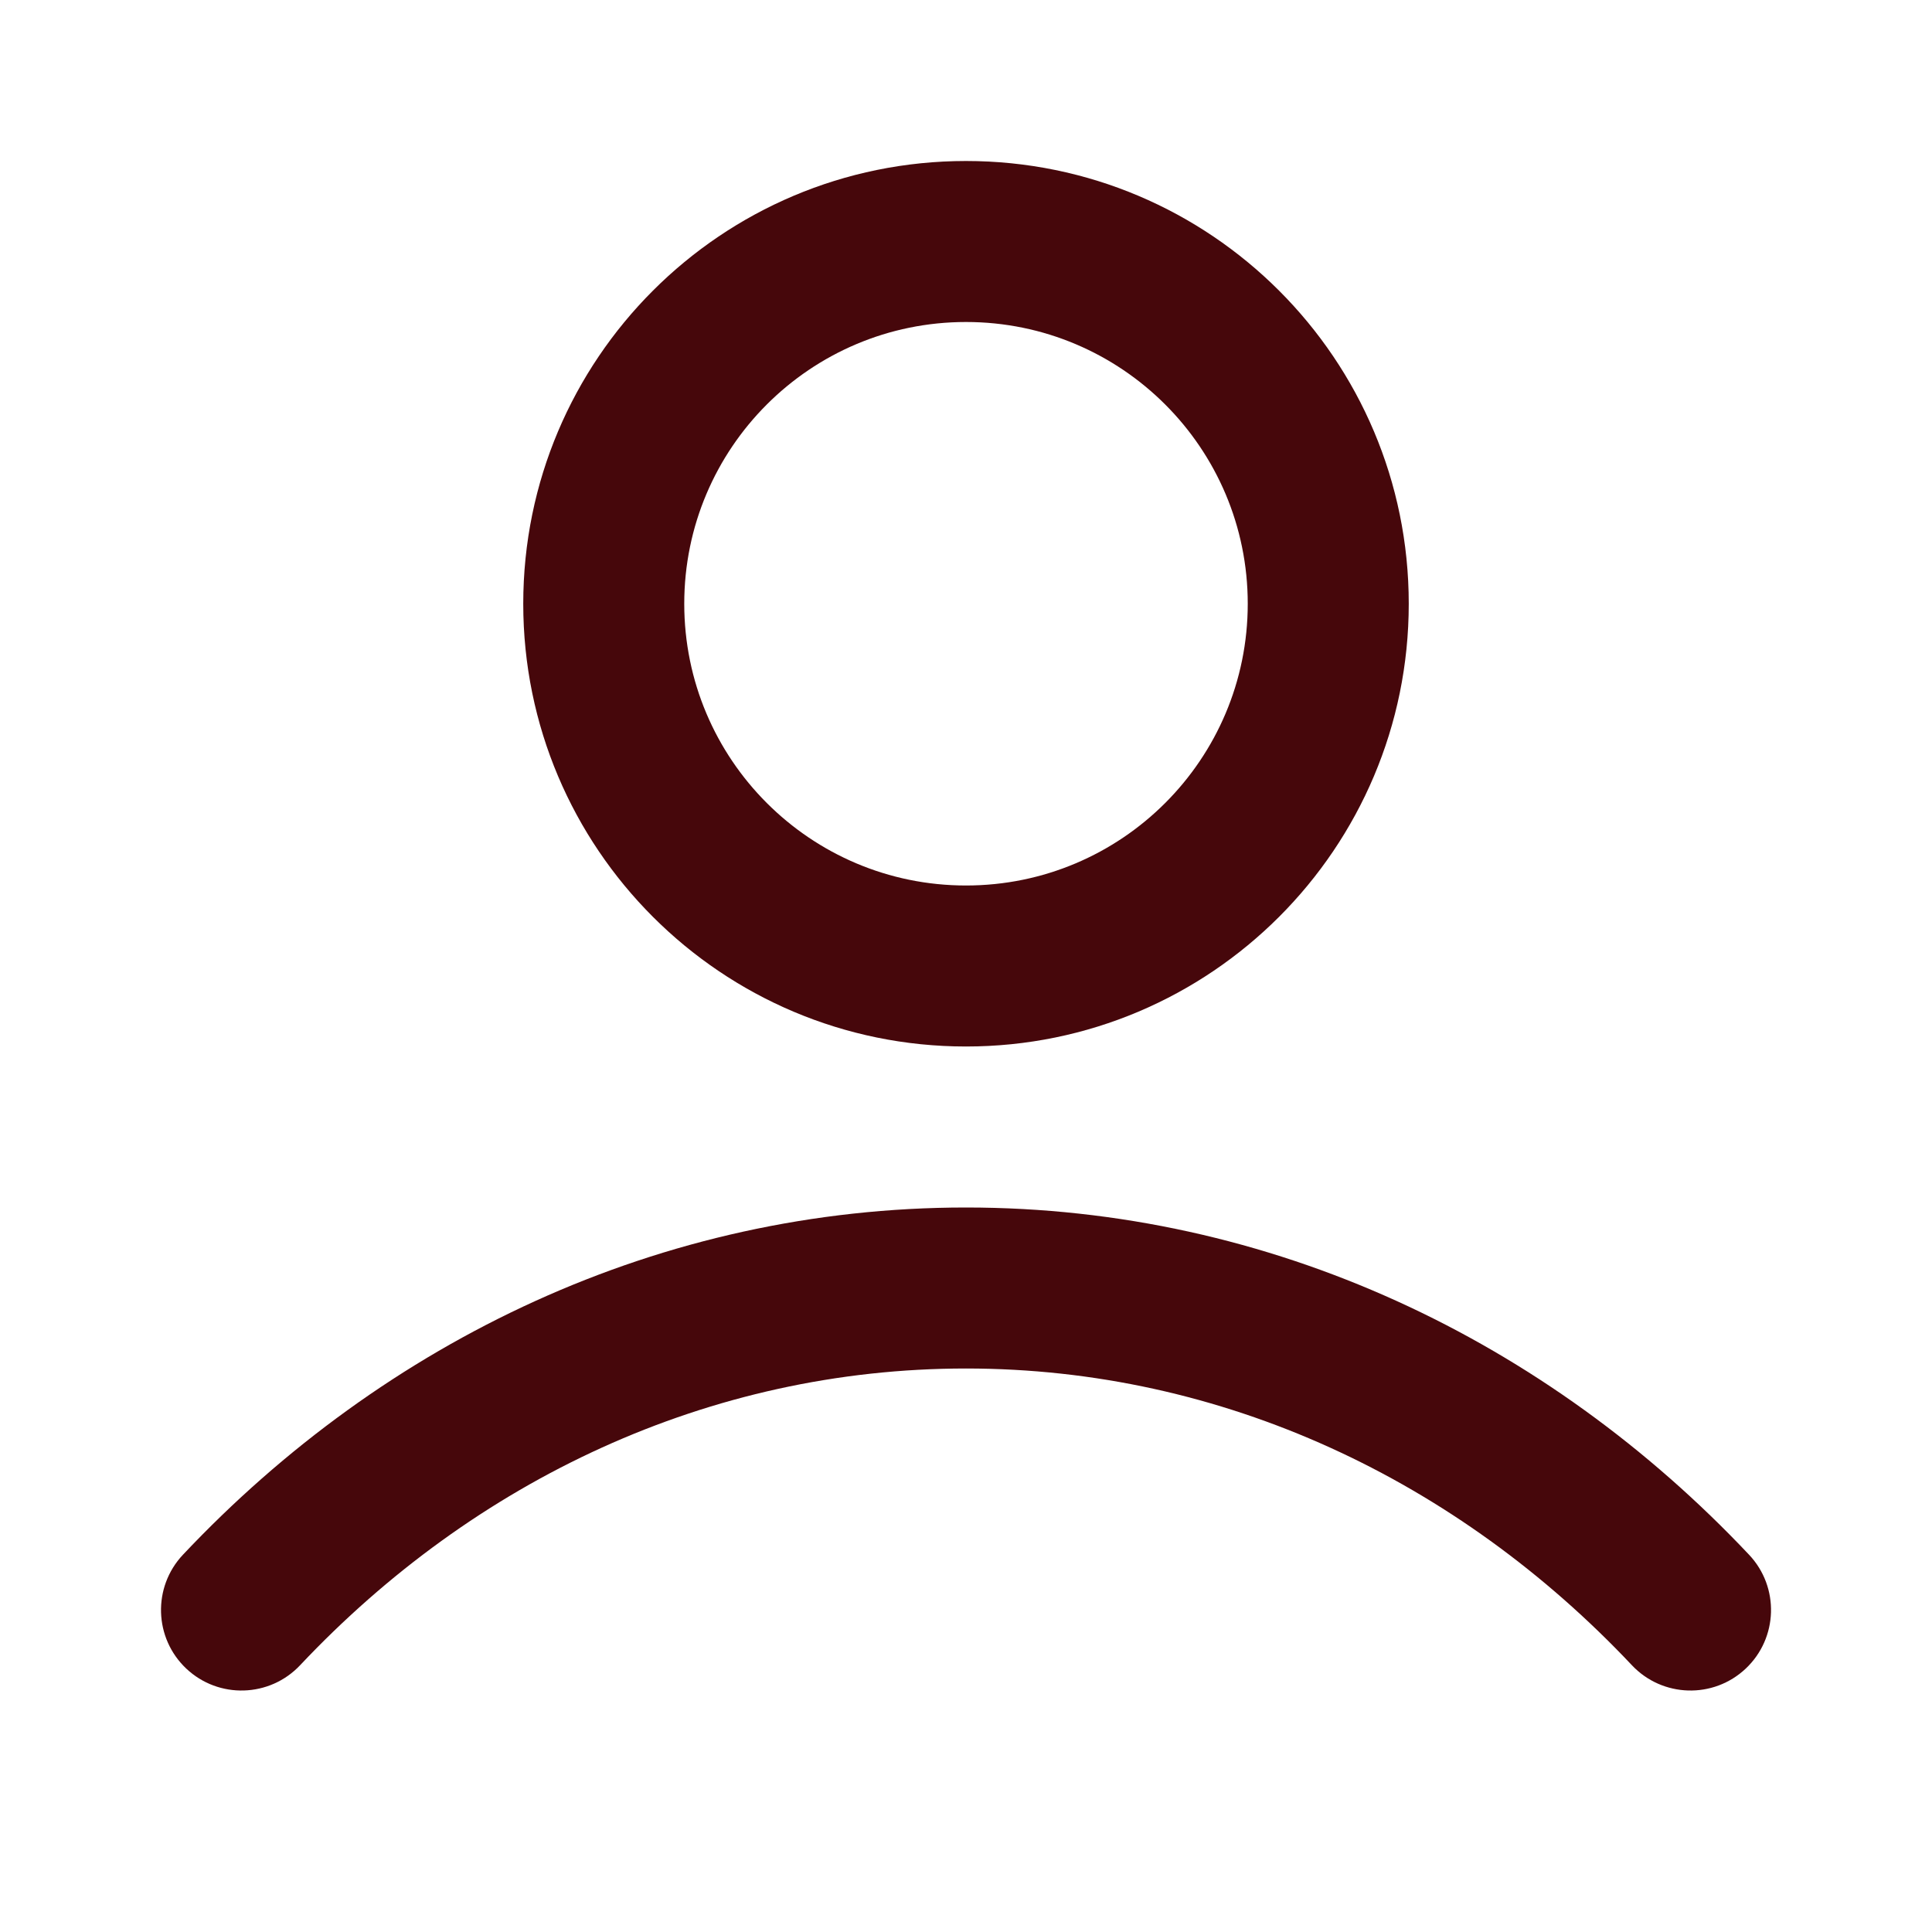 <svg width="24" height="24" viewBox="0 0 24 24" fill="none" xmlns="http://www.w3.org/2000/svg">
<g id="Icon">
<path id="Icon (Stroke)" fill-rule="evenodd" clip-rule="evenodd" d="M12 4C10.067 4 8.5 5.567 8.5 7.5C8.5 9.433 10.067 11 12 11C13.933 11 15.5 9.433 15.5 7.5C15.5 5.567 13.933 4 12 4ZM6.5 7.5C6.5 4.462 8.962 2 12 2C15.038 2 17.5 4.462 17.5 7.5C17.5 10.538 15.038 13 12 13C8.962 13 6.5 10.538 6.5 7.5ZM12 17C8.809 17 5.893 18.389 3.728 20.686C3.349 21.088 2.716 21.107 2.314 20.728C1.912 20.349 1.894 19.716 2.272 19.314C4.778 16.656 8.205 15 12 15C15.795 15 19.222 16.656 21.728 19.314C22.107 19.716 22.088 20.349 21.686 20.728C21.284 21.107 20.651 21.088 20.272 20.686C18.107 18.389 15.191 17 12 17Z" fill="#46070B"/>
</g>
</svg>
